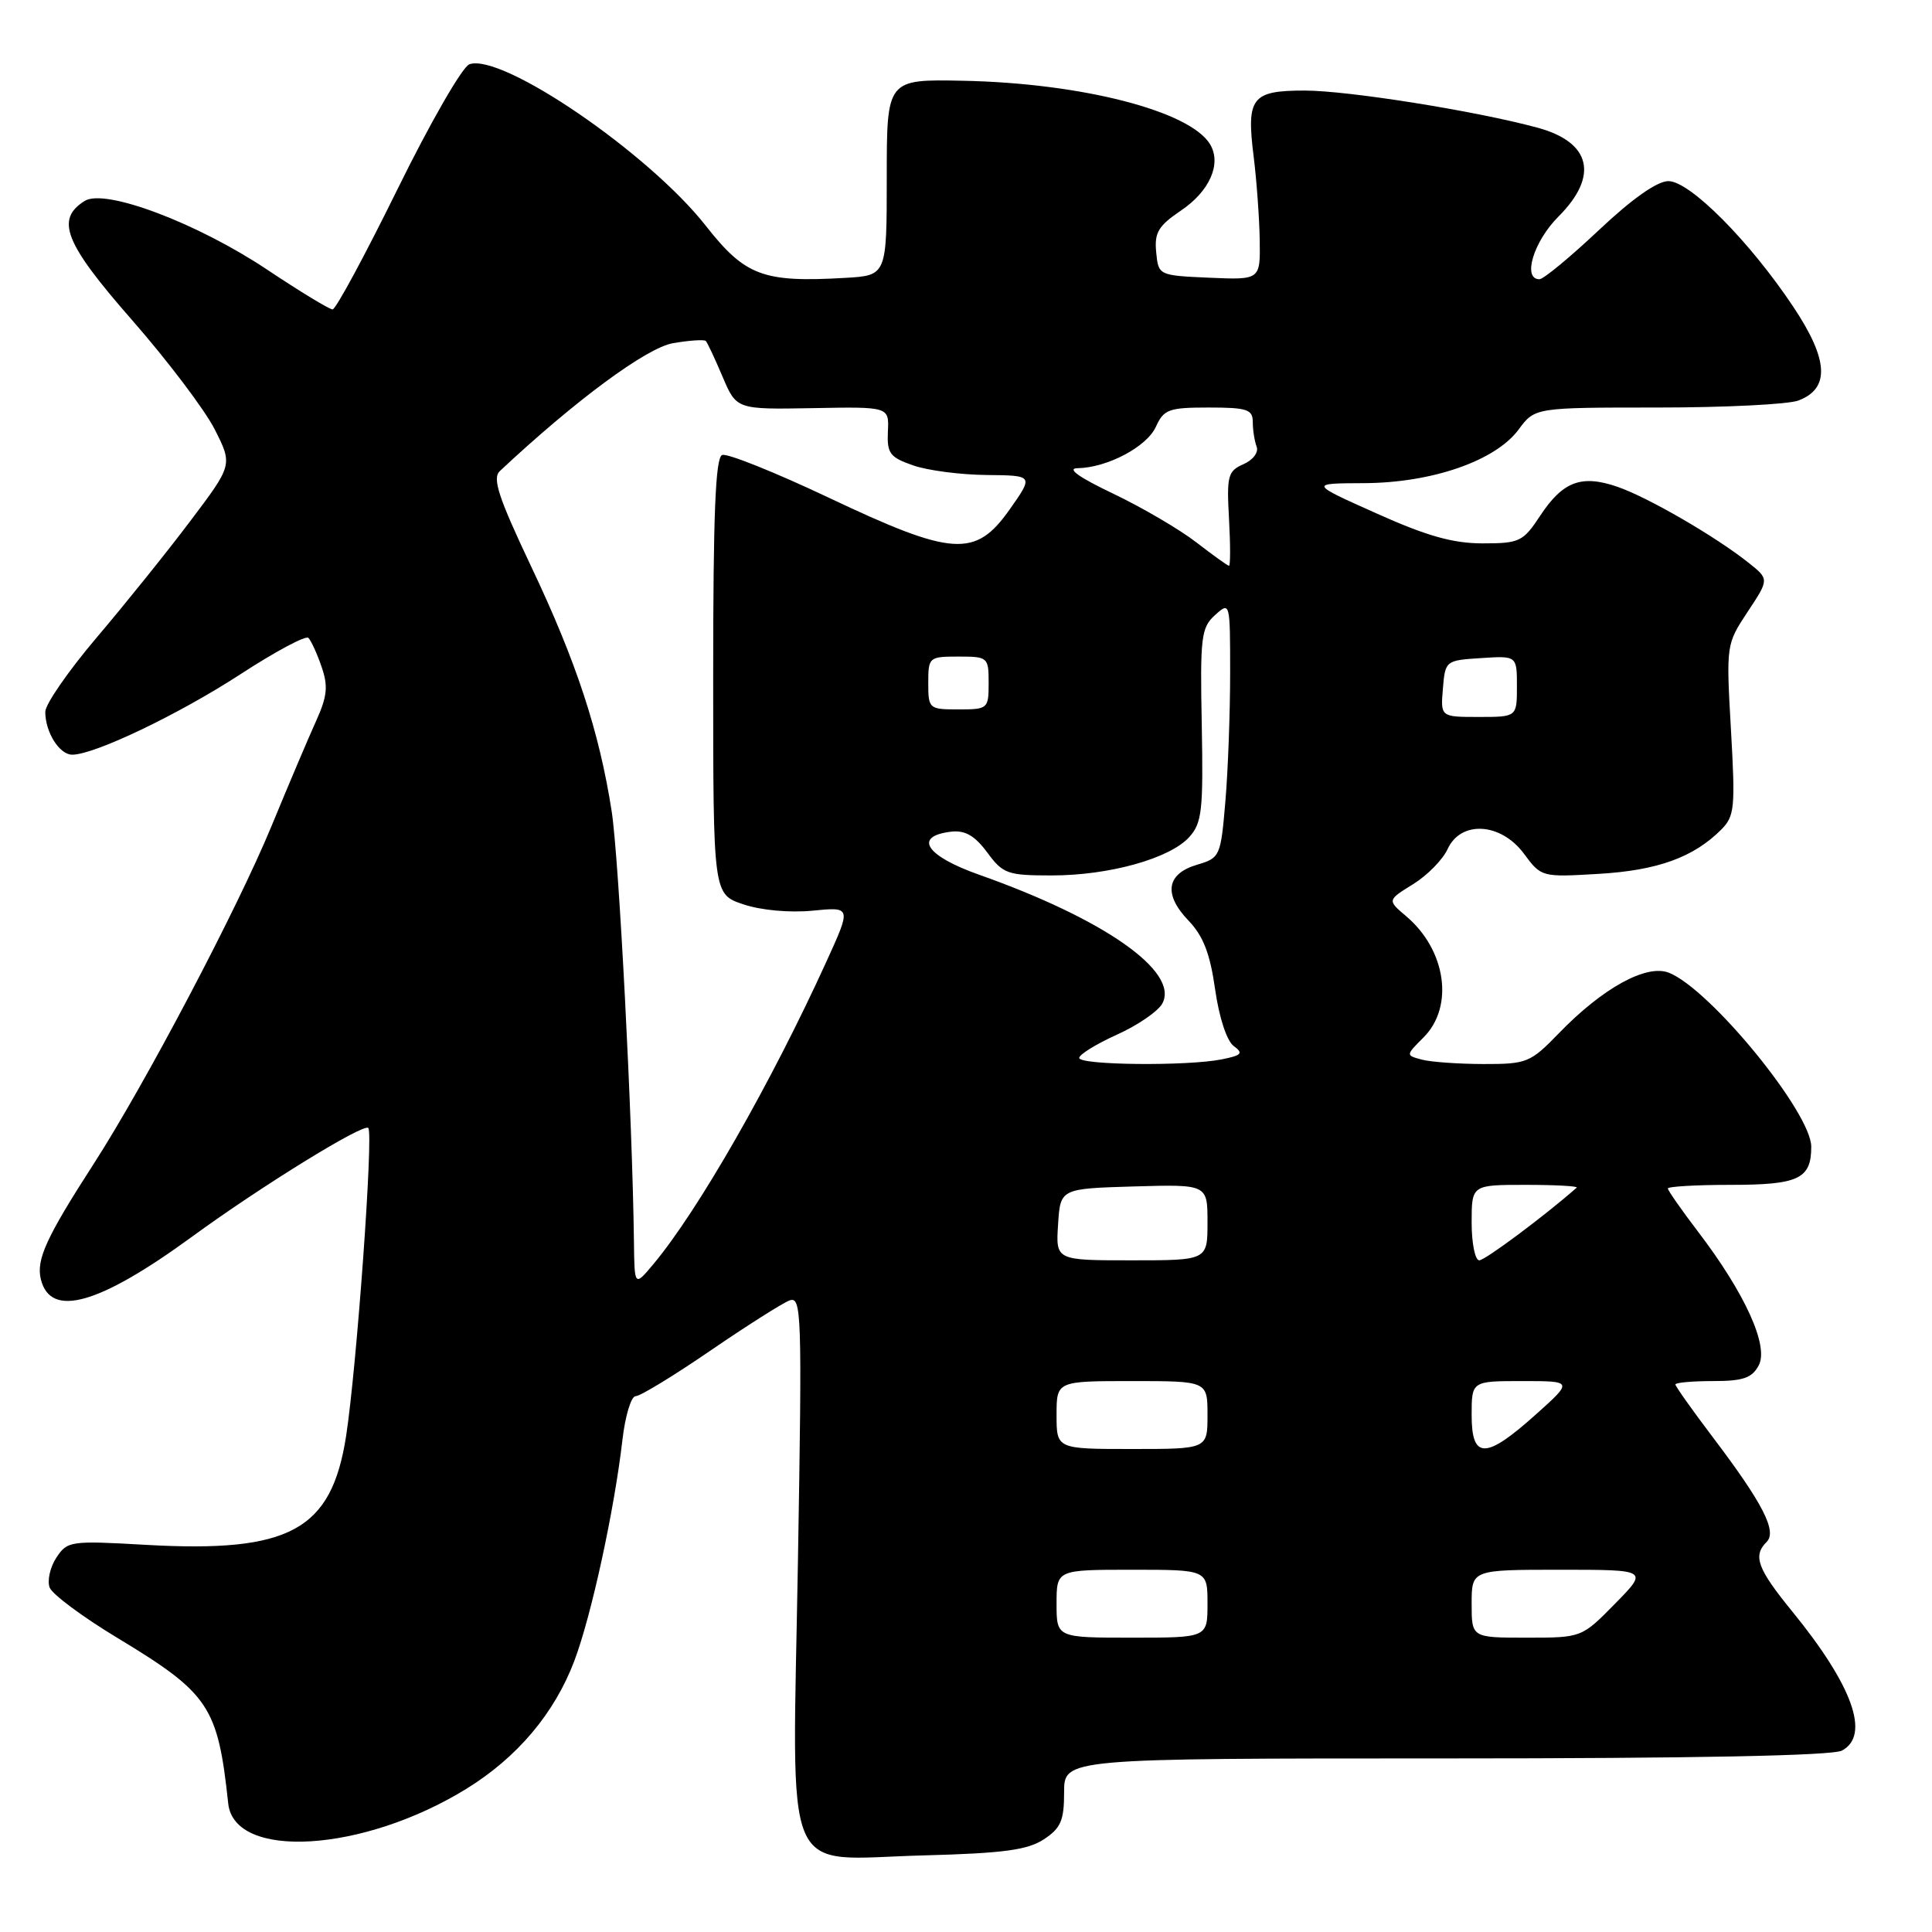 <?xml version="1.0" encoding="UTF-8" standalone="no"?>
<!DOCTYPE svg PUBLIC "-//W3C//DTD SVG 1.1//EN" "http://www.w3.org/Graphics/SVG/1.1/DTD/svg11.dtd" >
<svg xmlns="http://www.w3.org/2000/svg" xmlns:xlink="http://www.w3.org/1999/xlink" version="1.1" viewBox="0 0 256 256">
 <g >
 <path fill="currentColor"
d=" M 138.30 243.73 C 140.57 242.24 141.00 241.24 141.00 237.48 C 141.00 233.00 141.00 233.00 191.57 233.00 C 224.51 233.00 242.81 232.64 244.07 231.96 C 247.85 229.94 245.51 223.38 237.50 213.55 C 232.85 207.84 232.23 206.17 234.09 204.31 C 235.49 202.91 233.60 199.22 227.01 190.51 C 224.25 186.87 222.00 183.69 222.00 183.45 C 222.00 183.20 224.23 183.00 226.96 183.00 C 230.97 183.00 232.14 182.60 233.04 180.92 C 234.41 178.37 231.22 171.36 225.02 163.23 C 222.81 160.33 221.00 157.74 221.00 157.48 C 221.00 157.22 224.73 157.00 229.30 157.00 C 238.33 157.00 240.00 156.21 240.00 151.95 C 240.00 147.43 226.58 131.03 221.13 128.89 C 218.16 127.72 212.35 130.92 206.55 136.92 C 202.78 140.81 202.32 141.00 196.55 140.99 C 193.22 140.98 189.55 140.72 188.38 140.40 C 186.26 139.83 186.26 139.83 188.63 137.46 C 192.70 133.39 191.62 125.87 186.31 121.39 C 183.82 119.28 183.82 119.28 187.24 117.16 C 189.12 116.00 191.17 113.91 191.81 112.52 C 193.56 108.67 198.87 108.99 201.93 113.12 C 204.23 116.23 204.28 116.24 211.87 115.79 C 219.62 115.33 224.39 113.61 228.06 109.94 C 229.85 108.15 229.95 107.05 229.36 96.69 C 228.72 85.45 228.73 85.36 231.57 81.07 C 234.43 76.75 234.43 76.75 231.71 74.58 C 227.34 71.10 218.34 65.88 214.31 64.50 C 209.55 62.86 207.09 63.78 204.08 68.34 C 201.81 71.78 201.35 72.00 196.45 72.00 C 192.52 72.00 189.04 71.02 182.37 68.02 C 173.50 64.05 173.50 64.05 180.71 64.02 C 189.72 63.99 198.15 61.07 201.22 56.92 C 203.38 54.00 203.38 54.00 219.62 54.00 C 228.56 54.00 236.97 53.58 238.30 53.07 C 242.50 51.48 242.30 47.68 237.64 40.68 C 231.84 31.97 223.92 24.00 221.07 24.00 C 219.58 24.00 216.26 26.34 211.85 30.50 C 208.06 34.07 204.52 37.00 203.98 37.00 C 201.69 37.00 203.21 31.99 206.50 28.70 C 211.88 23.32 210.83 18.84 203.73 16.92 C 195.56 14.70 178.60 12.00 172.88 12.00 C 165.85 12.00 165.13 12.92 166.12 20.77 C 166.51 23.92 166.87 28.88 166.92 31.80 C 167.00 37.09 167.00 37.09 160.25 36.80 C 153.51 36.50 153.50 36.49 153.20 33.41 C 152.95 30.83 153.48 29.93 156.47 27.91 C 160.30 25.33 161.90 21.68 160.33 19.10 C 157.66 14.70 143.29 11.01 127.58 10.70 C 117.50 10.50 117.50 10.50 117.50 23.50 C 117.50 36.50 117.50 36.50 112.00 36.82 C 101.09 37.45 98.75 36.57 93.50 29.89 C 85.92 20.25 66.46 6.97 62.19 8.52 C 61.26 8.86 56.98 16.30 52.67 25.07 C 48.36 33.83 44.49 41.00 44.07 41.00 C 43.65 41.00 39.75 38.63 35.40 35.73 C 26.12 29.54 13.92 24.94 11.23 26.62 C 7.31 29.07 8.55 32.20 17.48 42.39 C 22.20 47.78 27.13 54.30 28.45 56.89 C 30.83 61.60 30.83 61.60 25.21 69.05 C 22.12 73.15 16.53 80.10 12.79 84.50 C 9.06 88.90 6.00 93.32 6.00 94.32 C 6.00 97.02 7.87 100.00 9.57 100.00 C 12.52 100.00 23.66 94.67 31.86 89.34 C 36.46 86.34 40.51 84.18 40.86 84.52 C 41.21 84.86 42.00 86.57 42.60 88.32 C 43.50 90.91 43.37 92.24 41.90 95.50 C 40.90 97.70 38.23 104.00 35.96 109.50 C 31.43 120.47 19.22 143.66 12.42 154.21 C 6.10 164.01 4.77 166.93 5.42 169.54 C 6.71 174.69 13.12 172.87 25.50 163.83 C 34.58 157.20 48.16 148.82 48.80 149.46 C 49.50 150.17 47.27 181.12 45.86 190.29 C 43.92 202.78 38.41 205.78 19.32 204.70 C 9.31 204.13 8.92 204.19 7.46 206.41 C 6.63 207.68 6.24 209.46 6.58 210.36 C 6.93 211.26 10.96 214.26 15.54 217.02 C 27.73 224.39 28.86 226.08 30.24 238.97 C 31.04 246.49 48.11 245.45 61.76 237.05 C 68.52 232.89 73.46 227.05 76.10 220.08 C 78.36 214.10 81.40 200.13 82.48 190.75 C 82.85 187.59 83.63 185.00 84.23 185.00 C 84.83 185.00 89.26 182.30 94.08 179.00 C 98.90 175.70 103.63 172.70 104.58 172.33 C 106.22 171.70 106.29 173.70 105.73 206.90 C 105.00 250.23 103.34 246.34 122.39 245.85 C 132.93 245.57 136.14 245.14 138.30 243.73 Z  M 140.00 212.50 C 140.00 208.00 140.00 208.00 150.00 208.00 C 160.00 208.00 160.00 208.00 160.00 212.50 C 160.00 217.00 160.00 217.00 150.00 217.00 C 140.00 217.00 140.00 217.00 140.00 212.50 Z  M 195.00 212.50 C 195.00 208.00 195.00 208.00 206.71 208.00 C 218.42 208.00 218.42 208.00 214.00 212.50 C 209.58 217.00 209.58 217.00 202.29 217.00 C 195.00 217.00 195.00 217.00 195.00 212.50 Z  M 140.00 187.50 C 140.00 183.00 140.00 183.00 150.00 183.00 C 160.00 183.00 160.00 183.00 160.00 187.50 C 160.00 192.00 160.00 192.00 150.00 192.00 C 140.00 192.00 140.00 192.00 140.00 187.50 Z  M 195.00 187.50 C 195.00 183.00 195.00 183.00 201.72 183.00 C 208.45 183.00 208.45 183.00 203.47 187.46 C 196.85 193.39 195.00 193.40 195.00 187.50 Z  M 84.00 164.50 C 83.80 148.28 82.01 113.70 81.05 107.50 C 79.40 96.90 76.37 87.68 70.38 75.06 C 66.04 65.89 65.21 63.38 66.23 62.42 C 76.25 53.03 85.70 46.06 89.19 45.47 C 91.36 45.10 93.31 44.97 93.52 45.18 C 93.73 45.39 94.73 47.52 95.74 49.91 C 97.59 54.26 97.59 54.26 107.70 54.08 C 117.81 53.89 117.81 53.89 117.65 57.17 C 117.52 60.08 117.90 60.59 121.00 61.67 C 122.92 62.34 127.30 62.91 130.73 62.94 C 136.96 63.00 136.96 63.00 133.79 67.50 C 129.25 73.94 126.26 73.74 109.74 65.91 C 102.67 62.57 96.35 60.03 95.69 60.29 C 94.80 60.63 94.50 68.13 94.50 89.62 C 94.50 118.49 94.50 118.49 98.50 119.83 C 100.85 120.62 104.63 120.96 107.66 120.67 C 112.81 120.16 112.81 120.16 109.53 127.36 C 102.17 143.52 92.51 160.41 86.58 167.50 C 84.07 170.50 84.07 170.50 84.00 164.50 Z  M 140.20 162.25 C 140.50 157.50 140.50 157.50 150.25 157.21 C 160.00 156.93 160.00 156.93 160.00 161.96 C 160.00 167.00 160.00 167.00 149.95 167.00 C 139.89 167.00 139.89 167.00 140.20 162.25 Z  M 195.00 162.00 C 195.00 157.00 195.00 157.00 202.17 157.00 C 206.11 157.00 209.15 157.17 208.92 157.37 C 204.74 161.06 196.78 167.00 196.01 167.00 C 195.46 167.00 195.00 164.75 195.00 162.00 Z  M 143.00 140.18 C 143.00 139.73 145.25 138.34 148.01 137.09 C 150.77 135.85 153.47 133.99 154.02 132.96 C 156.27 128.75 146.35 121.78 129.72 115.90 C 122.66 113.40 120.97 110.80 126.04 110.20 C 127.88 109.99 129.16 110.73 130.81 112.95 C 132.90 115.79 133.50 116.00 139.35 116.00 C 146.98 116.00 155.00 113.76 157.58 110.92 C 159.27 109.04 159.45 107.40 159.24 96.06 C 159.01 84.40 159.16 83.16 161.00 81.50 C 162.99 79.70 163.00 79.75 163.00 89.19 C 163.00 94.42 162.72 102.06 162.37 106.18 C 161.75 113.49 161.66 113.68 158.62 114.58 C 154.56 115.78 154.14 118.49 157.46 121.96 C 159.44 124.02 160.34 126.35 161.01 131.10 C 161.54 134.83 162.56 137.93 163.47 138.60 C 164.79 139.57 164.54 139.84 161.89 140.37 C 157.31 141.29 143.00 141.14 143.00 140.18 Z  M 191.19 91.25 C 191.50 87.54 191.55 87.50 196.25 87.20 C 201.00 86.89 201.00 86.89 201.00 90.95 C 201.00 95.00 201.00 95.00 195.94 95.00 C 190.88 95.00 190.88 95.00 191.19 91.25 Z  M 123.00 90.50 C 123.00 87.08 123.10 87.00 127.00 87.00 C 130.90 87.00 131.00 87.08 131.00 90.50 C 131.00 93.92 130.90 94.00 127.00 94.00 C 123.10 94.00 123.00 93.92 123.00 90.50 Z  M 158.50 71.85 C 156.30 70.15 151.35 67.25 147.50 65.41 C 142.96 63.25 141.30 62.06 142.78 62.04 C 146.72 61.97 151.95 59.21 153.16 56.55 C 154.21 54.24 154.87 54.00 160.16 54.00 C 165.25 54.00 166.00 54.25 166.00 55.92 C 166.00 56.97 166.23 58.44 166.51 59.18 C 166.80 59.93 166.04 60.95 164.76 61.51 C 162.70 62.41 162.53 63.05 162.85 68.75 C 163.04 72.19 163.04 74.99 162.85 74.97 C 162.66 74.96 160.70 73.55 158.50 71.85 Z "/>
</g>
</svg>
